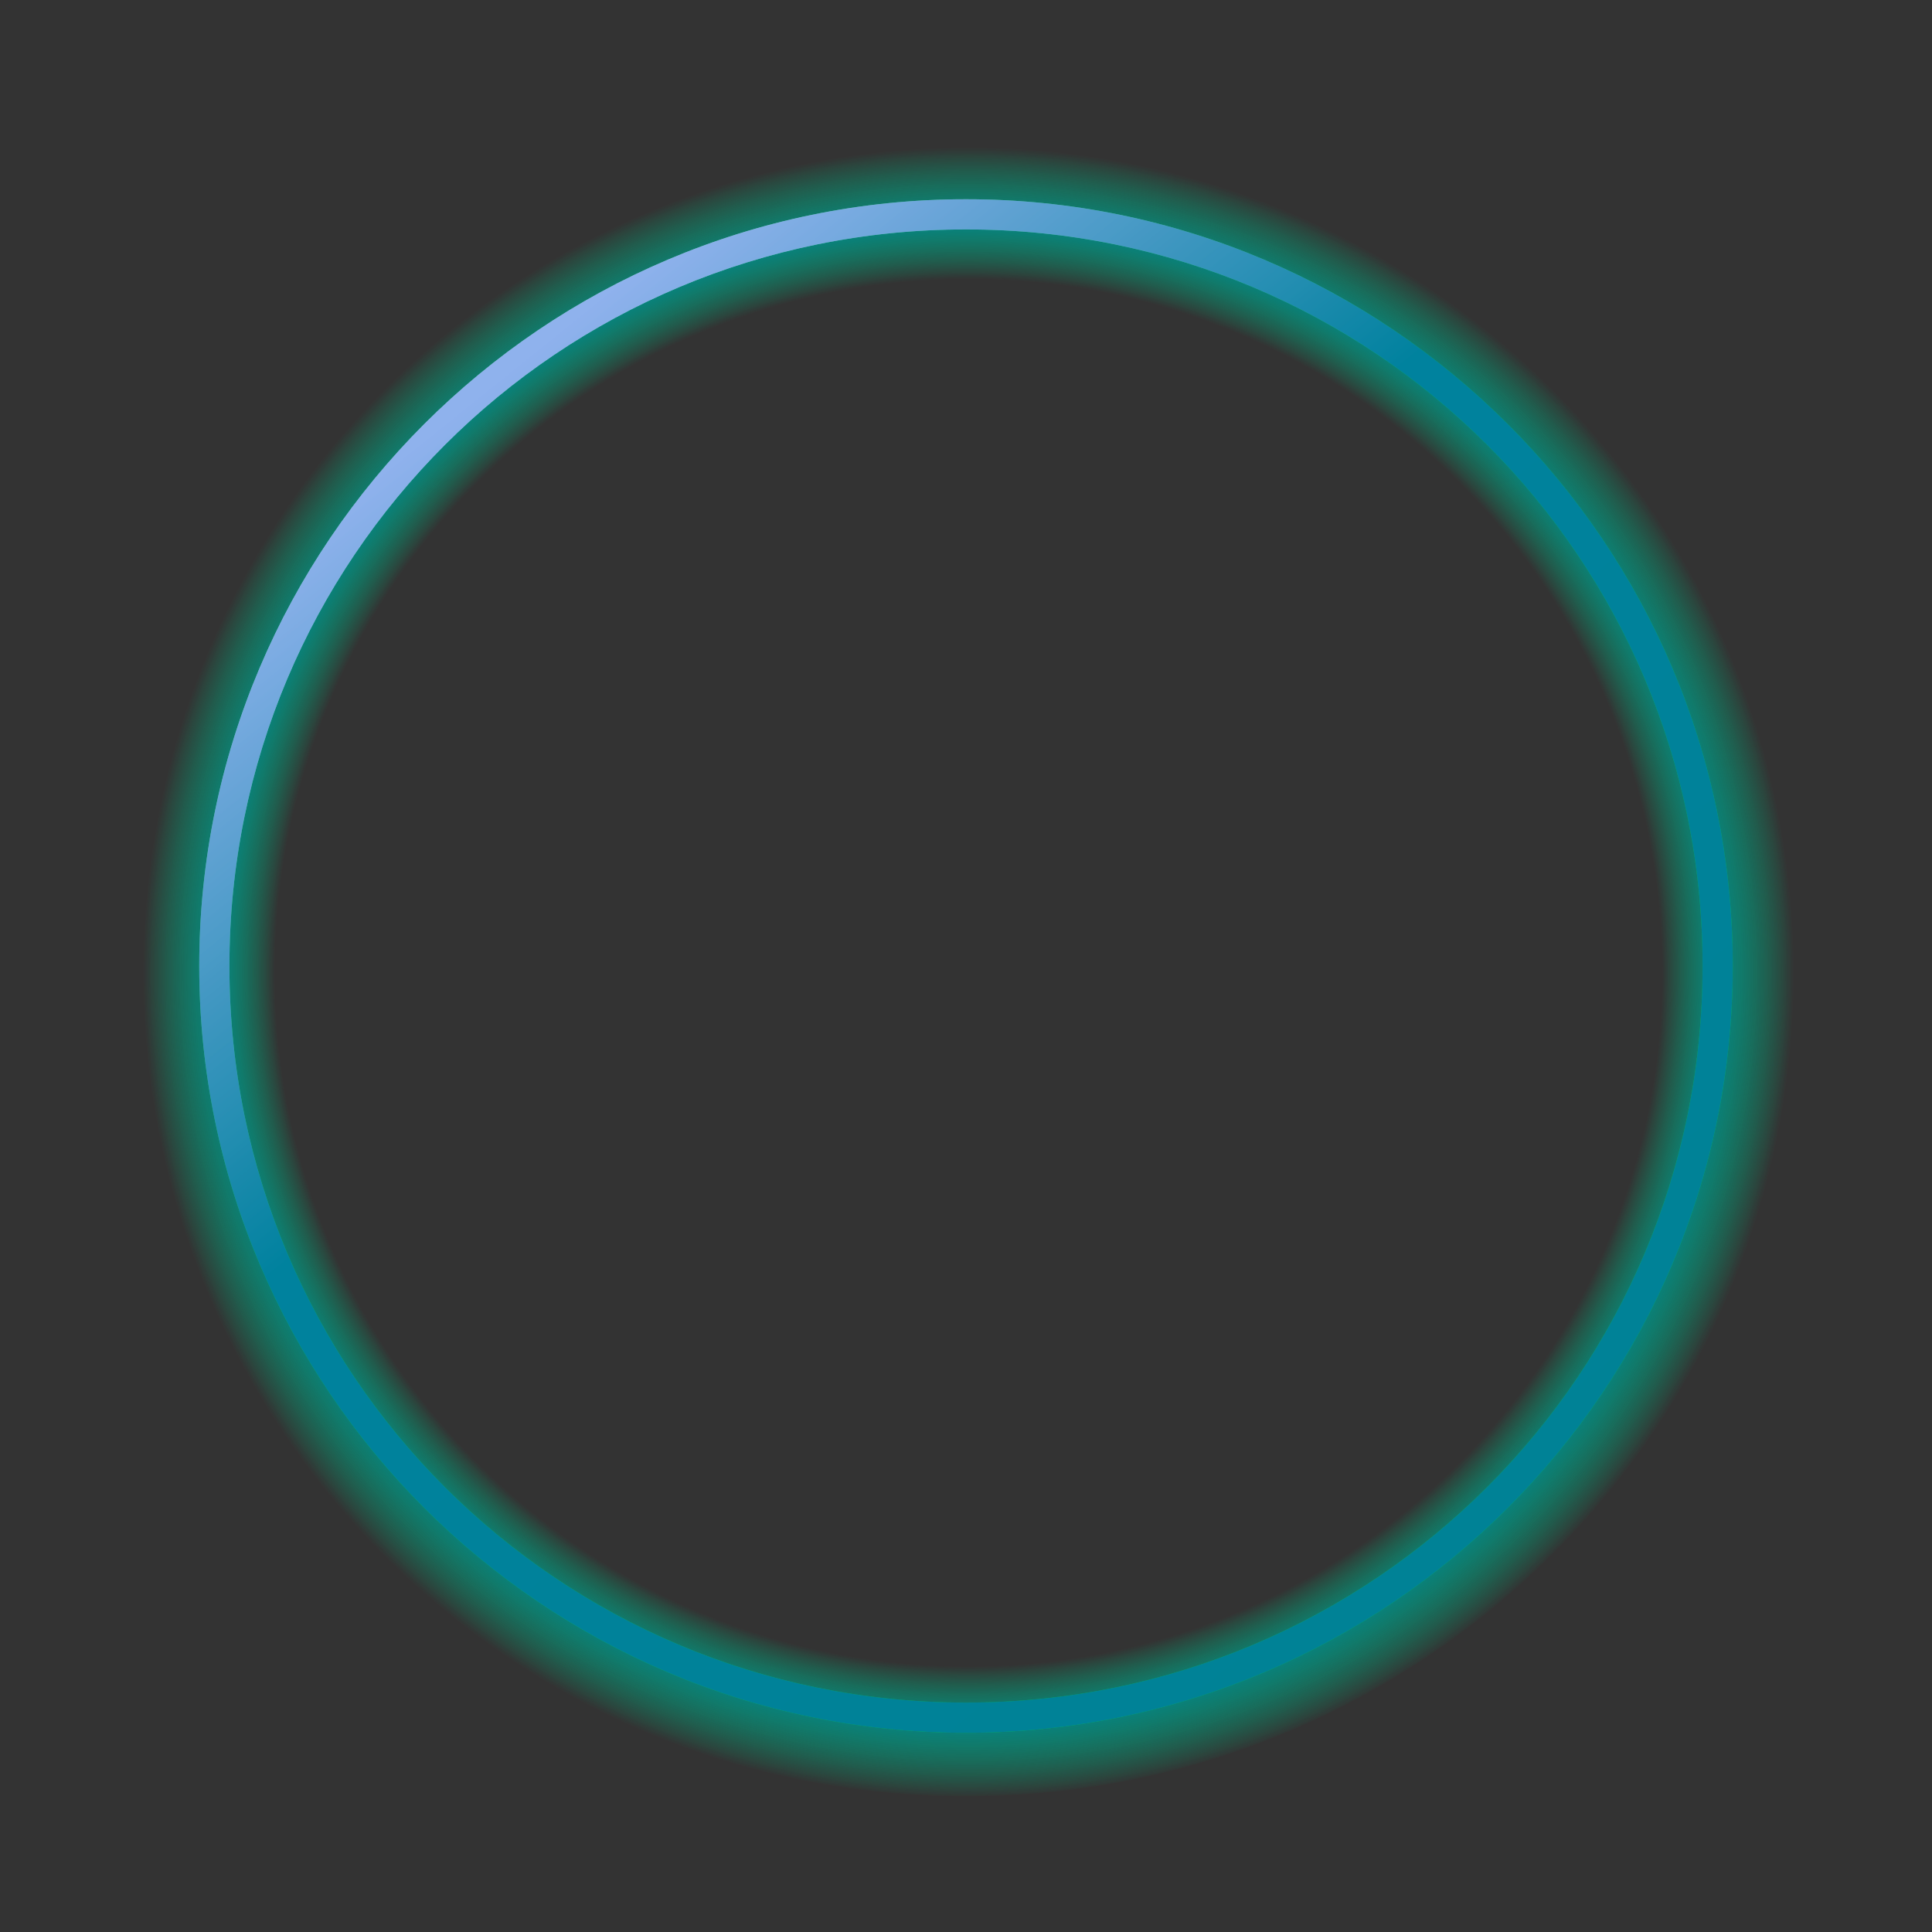 <?xml version="1.0" encoding="utf-8"?>
<!-- Generator: Adobe Illustrator 22.0.0, SVG Export Plug-In . SVG Version: 6.00 Build 0)  -->
<svg version="1.1" id="selection_x5F_small" xmlns="http://www.w3.org/2000/svg" xmlns:xlink="http://www.w3.org/1999/xlink"
	 x="0px" y="0px" viewBox="0 0 64 64" style="enable-background:new 0 0 64 64;" xml:space="preserve">
<rect x="0" y="0" width="64" height="64" fill="#333333" stroke="none"/>
<g>
	
		<radialGradient id="Outer_Glow_1_" cx="-270.32" cy="738.487" r="50.339" gradientTransform="matrix(0.546 0 0 -0.546 179.676 435.435)" gradientUnits="userSpaceOnUse">
		<stop  offset="0.836" style="stop-color:#00FC32;stop-opacity:0"/>
		<stop  offset="0.904" style="stop-color:#00FC32;stop-opacity:0.8"/>
		<stop  offset="0.995" style="stop-color:#00FC32;stop-opacity:0"/>
	</radialGradient>
	<path id="Outer_Glow" style="fill:url(#Outer_Glow_1_);" d="M32,54.5C19.6,54.5,9.5,44.4,9.5,32S19.6,9.5,32,9.5S54.5,19.6,54.5,32
		S44.4,54.5,32,54.5z M32,4.5C16.8,4.5,4.5,16.8,4.5,32S16.8,59.5,32,59.5S59.5,47.2,59.5,32S47.2,4.5,32,4.5z"/>
	
		<radialGradient id="Outer_Glow_night_1_" cx="-270.32" cy="738.487" r="50.339" gradientTransform="matrix(0.546 0 0 -0.546 179.676 435.435)" gradientUnits="userSpaceOnUse">
		<stop  offset="0.836" style="stop-color:#000DFC;stop-opacity:0"/>
		<stop  offset="0.904" style="stop-color:#000DFC;stop-opacity:0.8"/>
		<stop  offset="0.995" style="stop-color:#000DFC;stop-opacity:0"/>
	</radialGradient>
	<path id="Outer_Glow_night" style="opacity:0.5;fill:url(#Outer_Glow_night_1_);" d="M32,54.5C19.6,54.5,9.5,44.4,9.5,32
		S19.6,9.5,32,9.5S54.5,19.6,54.5,32S44.4,54.5,32,54.5z M32,4.5C16.8,4.5,4.5,16.8,4.5,32S16.8,59.5,32,59.5S59.5,47.2,59.5,32
		S47.2,4.5,32,4.5z"/>
	
		<linearGradient id="Top_Ring_1_" gradientUnits="userSpaceOnUse" x1="-135.524" y1="461.312" x2="-104.604" y2="422.846" gradientTransform="matrix(1 0 0 -1 152 474)">
		<stop  offset="0" style="stop-color:#B7FDE6"/>
		<stop  offset="0.373" style="stop-color:#00F640"/>
		<stop  offset="1" style="stop-color:#00F631"/>
	</linearGradient>
	<path id="Top_Ring" style="fill:url(#Top_Ring_1_);" d="M32,6.6C18,6.6,6.6,18,6.6,32S18,57.4,32,57.4S57.4,46,57.4,32
		S46,6.6,32,6.6z M32,56.4C18.5,56.4,7.6,45.5,7.6,32S18.5,7.6,32,7.6S56.4,18.5,56.4,32S45.5,56.4,32,56.4z"/>
	
		<linearGradient id="night_1_" gradientUnits="userSpaceOnUse" x1="-135.524" y1="461.312" x2="-104.604" y2="422.846" gradientTransform="matrix(1 0 0 -1 152 474)">
		<stop  offset="0" style="stop-color:#6767F4"/>
		<stop  offset="0.373" style="stop-color:#000DFC"/>
		<stop  offset="1" style="stop-color:#000DFC"/>
	</linearGradient>
	<path id="night" style="opacity:0.5;fill:url(#night_1_);" d="M32,6.6C18,6.6,6.6,18,6.6,32S18,57.4,32,57.4S57.4,46,57.4,32
		S46,6.6,32,6.6z M32,56.4C18.5,56.4,7.6,45.5,7.6,32S18.5,7.6,32,7.6S56.4,18.5,56.4,32S45.5,56.4,32,56.4z"/>
</g>
</svg>
